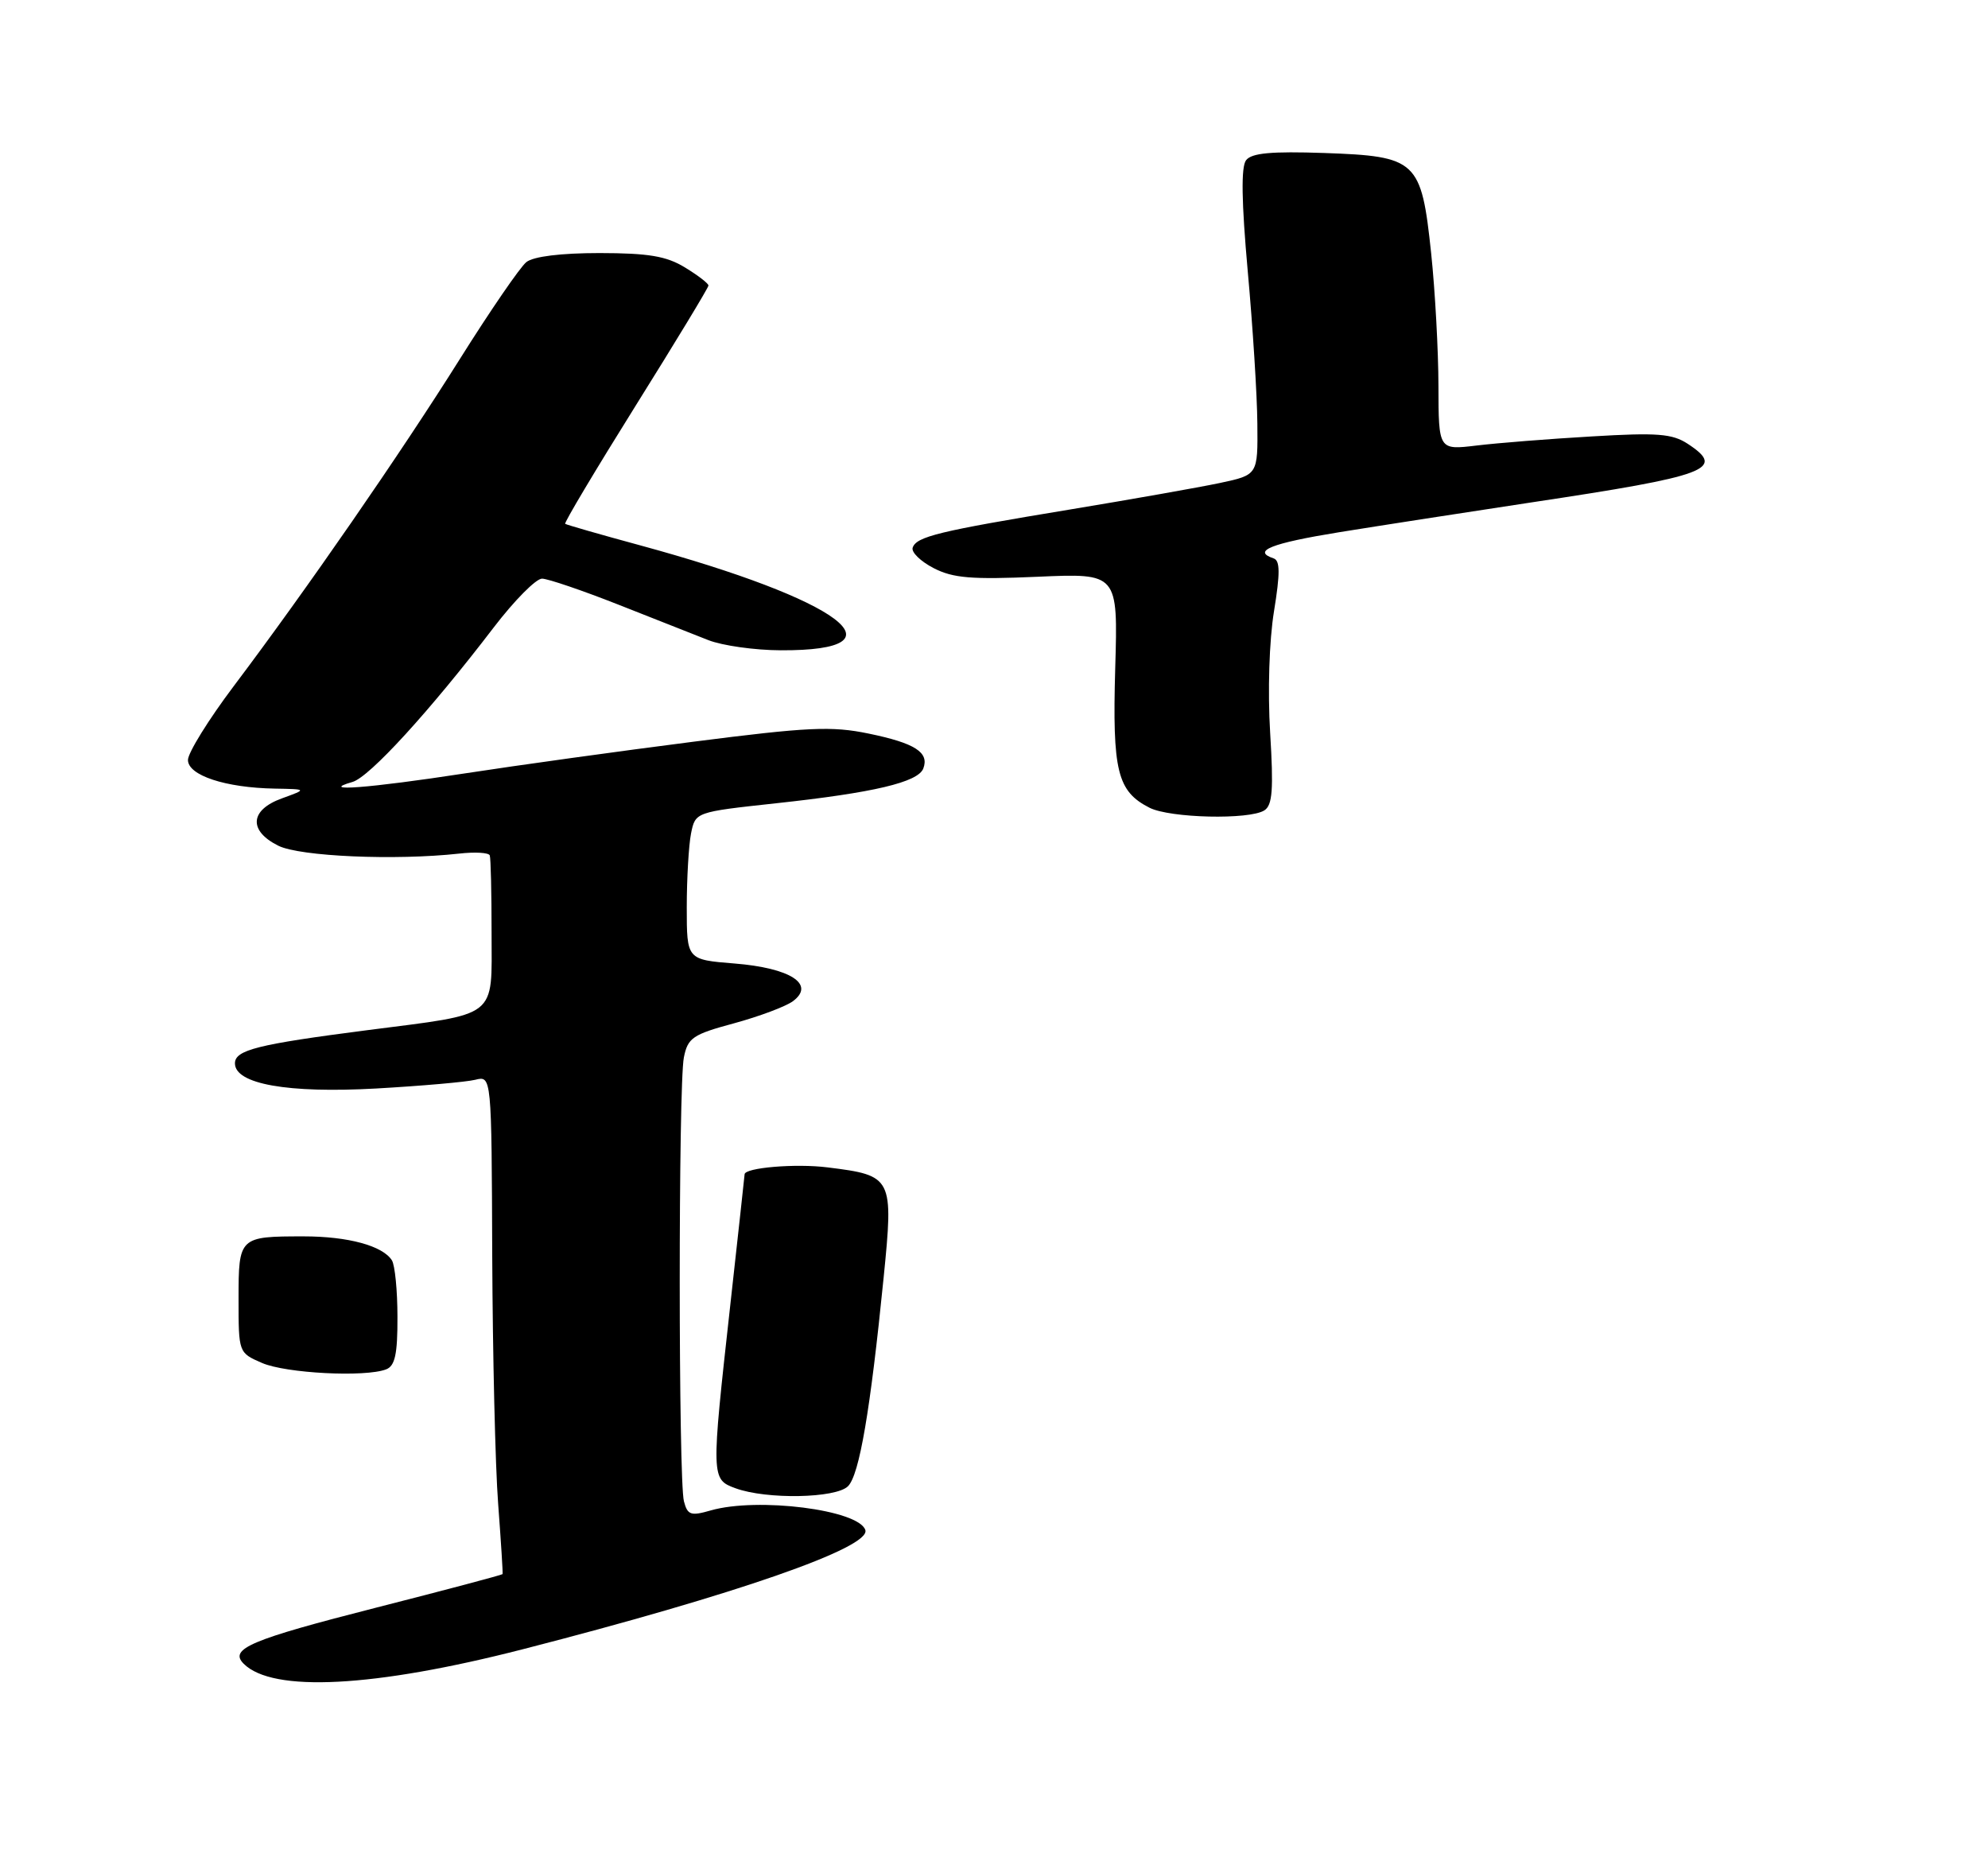 <?xml version="1.0" encoding="UTF-8" standalone="no"?>
<!DOCTYPE svg PUBLIC "-//W3C//DTD SVG 1.1//EN" "http://www.w3.org/Graphics/SVG/1.1/DTD/svg11.dtd" >
<svg xmlns="http://www.w3.org/2000/svg" xmlns:xlink="http://www.w3.org/1999/xlink" version="1.1" viewBox="0 0 275 259">
 <g >
 <path fill="currentColor"
d=" M 72.33 228.10 C 101.77 220.54 120.51 214.02 119.70 211.61 C 118.77 208.81 104.81 207.05 98.33 208.90 C 95.56 209.70 95.11 209.55 94.61 207.65 C 93.84 204.79 93.83 150.09 94.60 146.25 C 95.14 143.54 95.82 143.07 101.54 141.53 C 105.02 140.58 108.69 139.21 109.69 138.47 C 112.83 136.13 109.33 133.88 101.61 133.26 C 95.00 132.73 95.00 132.73 95.00 125.49 C 95.00 121.51 95.27 116.91 95.59 115.28 C 96.19 112.31 96.19 112.31 107.34 111.10 C 120.86 109.64 126.99 108.19 127.72 106.29 C 128.57 104.06 126.57 102.78 120.16 101.46 C 115.04 100.40 111.79 100.55 95.88 102.59 C 85.77 103.88 71.55 105.85 64.28 106.97 C 51.00 109.01 43.88 109.55 48.76 108.15 C 51.12 107.47 59.42 98.39 68.32 86.75 C 71.16 83.04 74.16 80.01 74.99 80.03 C 75.82 80.05 80.55 81.66 85.50 83.61 C 90.45 85.57 96.08 87.78 98.00 88.54 C 99.92 89.29 104.42 89.93 108.00 89.94 C 125.77 90.02 116.33 82.98 88.50 75.41 C 83.00 73.92 78.36 72.58 78.18 72.45 C 78.01 72.31 82.40 64.96 87.93 56.11 C 93.47 47.25 98.00 39.78 98.00 39.49 C 98.00 39.20 96.54 38.08 94.75 36.99 C 92.18 35.42 89.71 35.01 82.94 35.00 C 77.59 35.00 73.79 35.47 72.81 36.25 C 71.95 36.94 67.81 42.97 63.61 49.66 C 55.36 62.79 42.45 81.47 32.33 94.90 C 28.85 99.52 26.00 104.12 26.00 105.11 C 26.00 107.24 31.18 108.95 38.00 109.07 C 42.50 109.15 42.50 109.15 39.00 110.42 C 34.56 112.02 34.34 114.90 38.50 116.97 C 41.49 118.46 54.70 119.03 63.50 118.06 C 65.70 117.81 67.61 117.92 67.75 118.31 C 67.89 118.69 68.00 123.51 68.00 129.02 C 68.00 141.00 69.13 140.12 50.74 142.49 C 35.63 144.44 32.50 145.22 32.50 147.07 C 32.50 149.93 39.80 151.23 52.00 150.55 C 58.33 150.19 64.51 149.65 65.75 149.34 C 68.00 148.78 68.00 148.78 68.09 173.64 C 68.15 187.31 68.51 202.78 68.91 208.00 C 69.30 213.22 69.58 217.59 69.52 217.71 C 69.47 217.82 61.65 219.90 52.15 222.32 C 34.61 226.79 31.65 228.05 33.71 230.11 C 37.72 234.12 51.74 233.39 72.33 228.10 Z  M 117.30 205.56 C 118.88 203.98 120.39 195.12 122.23 176.73 C 123.62 162.82 123.50 162.58 114.49 161.46 C 110.06 160.90 103.00 161.50 103.00 162.42 C 103.00 162.57 102.10 170.74 101.01 180.59 C 98.36 204.45 98.36 204.60 101.75 205.84 C 106.04 207.41 115.62 207.23 117.30 205.56 Z  M 53.42 189.39 C 54.64 188.92 55.00 187.29 54.98 182.14 C 54.98 178.49 54.63 174.97 54.21 174.31 C 52.94 172.30 48.14 171.00 42.02 171.00 C 33.08 171.00 33.00 171.07 33.00 179.66 C 33.00 187.09 33.00 187.10 36.25 188.51 C 39.54 189.94 50.52 190.51 53.42 189.39 Z  M 174.90 112.08 C 176.02 111.37 176.18 109.20 175.70 101.35 C 175.35 95.64 175.57 88.58 176.23 84.56 C 177.09 79.27 177.08 77.53 176.18 77.23 C 173.14 76.21 175.83 75.14 185.25 73.61 C 190.89 72.70 202.84 70.85 211.82 69.49 C 236.37 65.80 238.81 64.89 233.46 61.38 C 231.32 59.98 229.25 59.82 220.21 60.36 C 214.32 60.70 207.14 61.27 204.25 61.62 C 199.00 62.25 199.00 62.25 198.98 53.38 C 198.97 48.49 198.52 40.23 197.97 35.01 C 196.61 22.17 196.01 21.61 183.17 21.16 C 175.86 20.91 173.13 21.16 172.37 22.16 C 171.66 23.08 171.74 27.91 172.60 37.50 C 173.30 45.20 173.90 54.69 173.93 58.59 C 174.00 65.68 174.00 65.68 168.75 66.80 C 165.86 67.41 156.53 69.06 148.00 70.47 C 129.87 73.46 126.76 74.21 126.25 75.75 C 126.04 76.37 127.34 77.64 129.14 78.57 C 131.83 79.96 134.37 80.17 143.53 79.77 C 154.65 79.28 154.65 79.28 154.27 92.39 C 153.86 106.66 154.55 109.45 159.02 111.72 C 161.86 113.15 172.81 113.41 174.90 112.08 Z "/>
</g>
</svg>